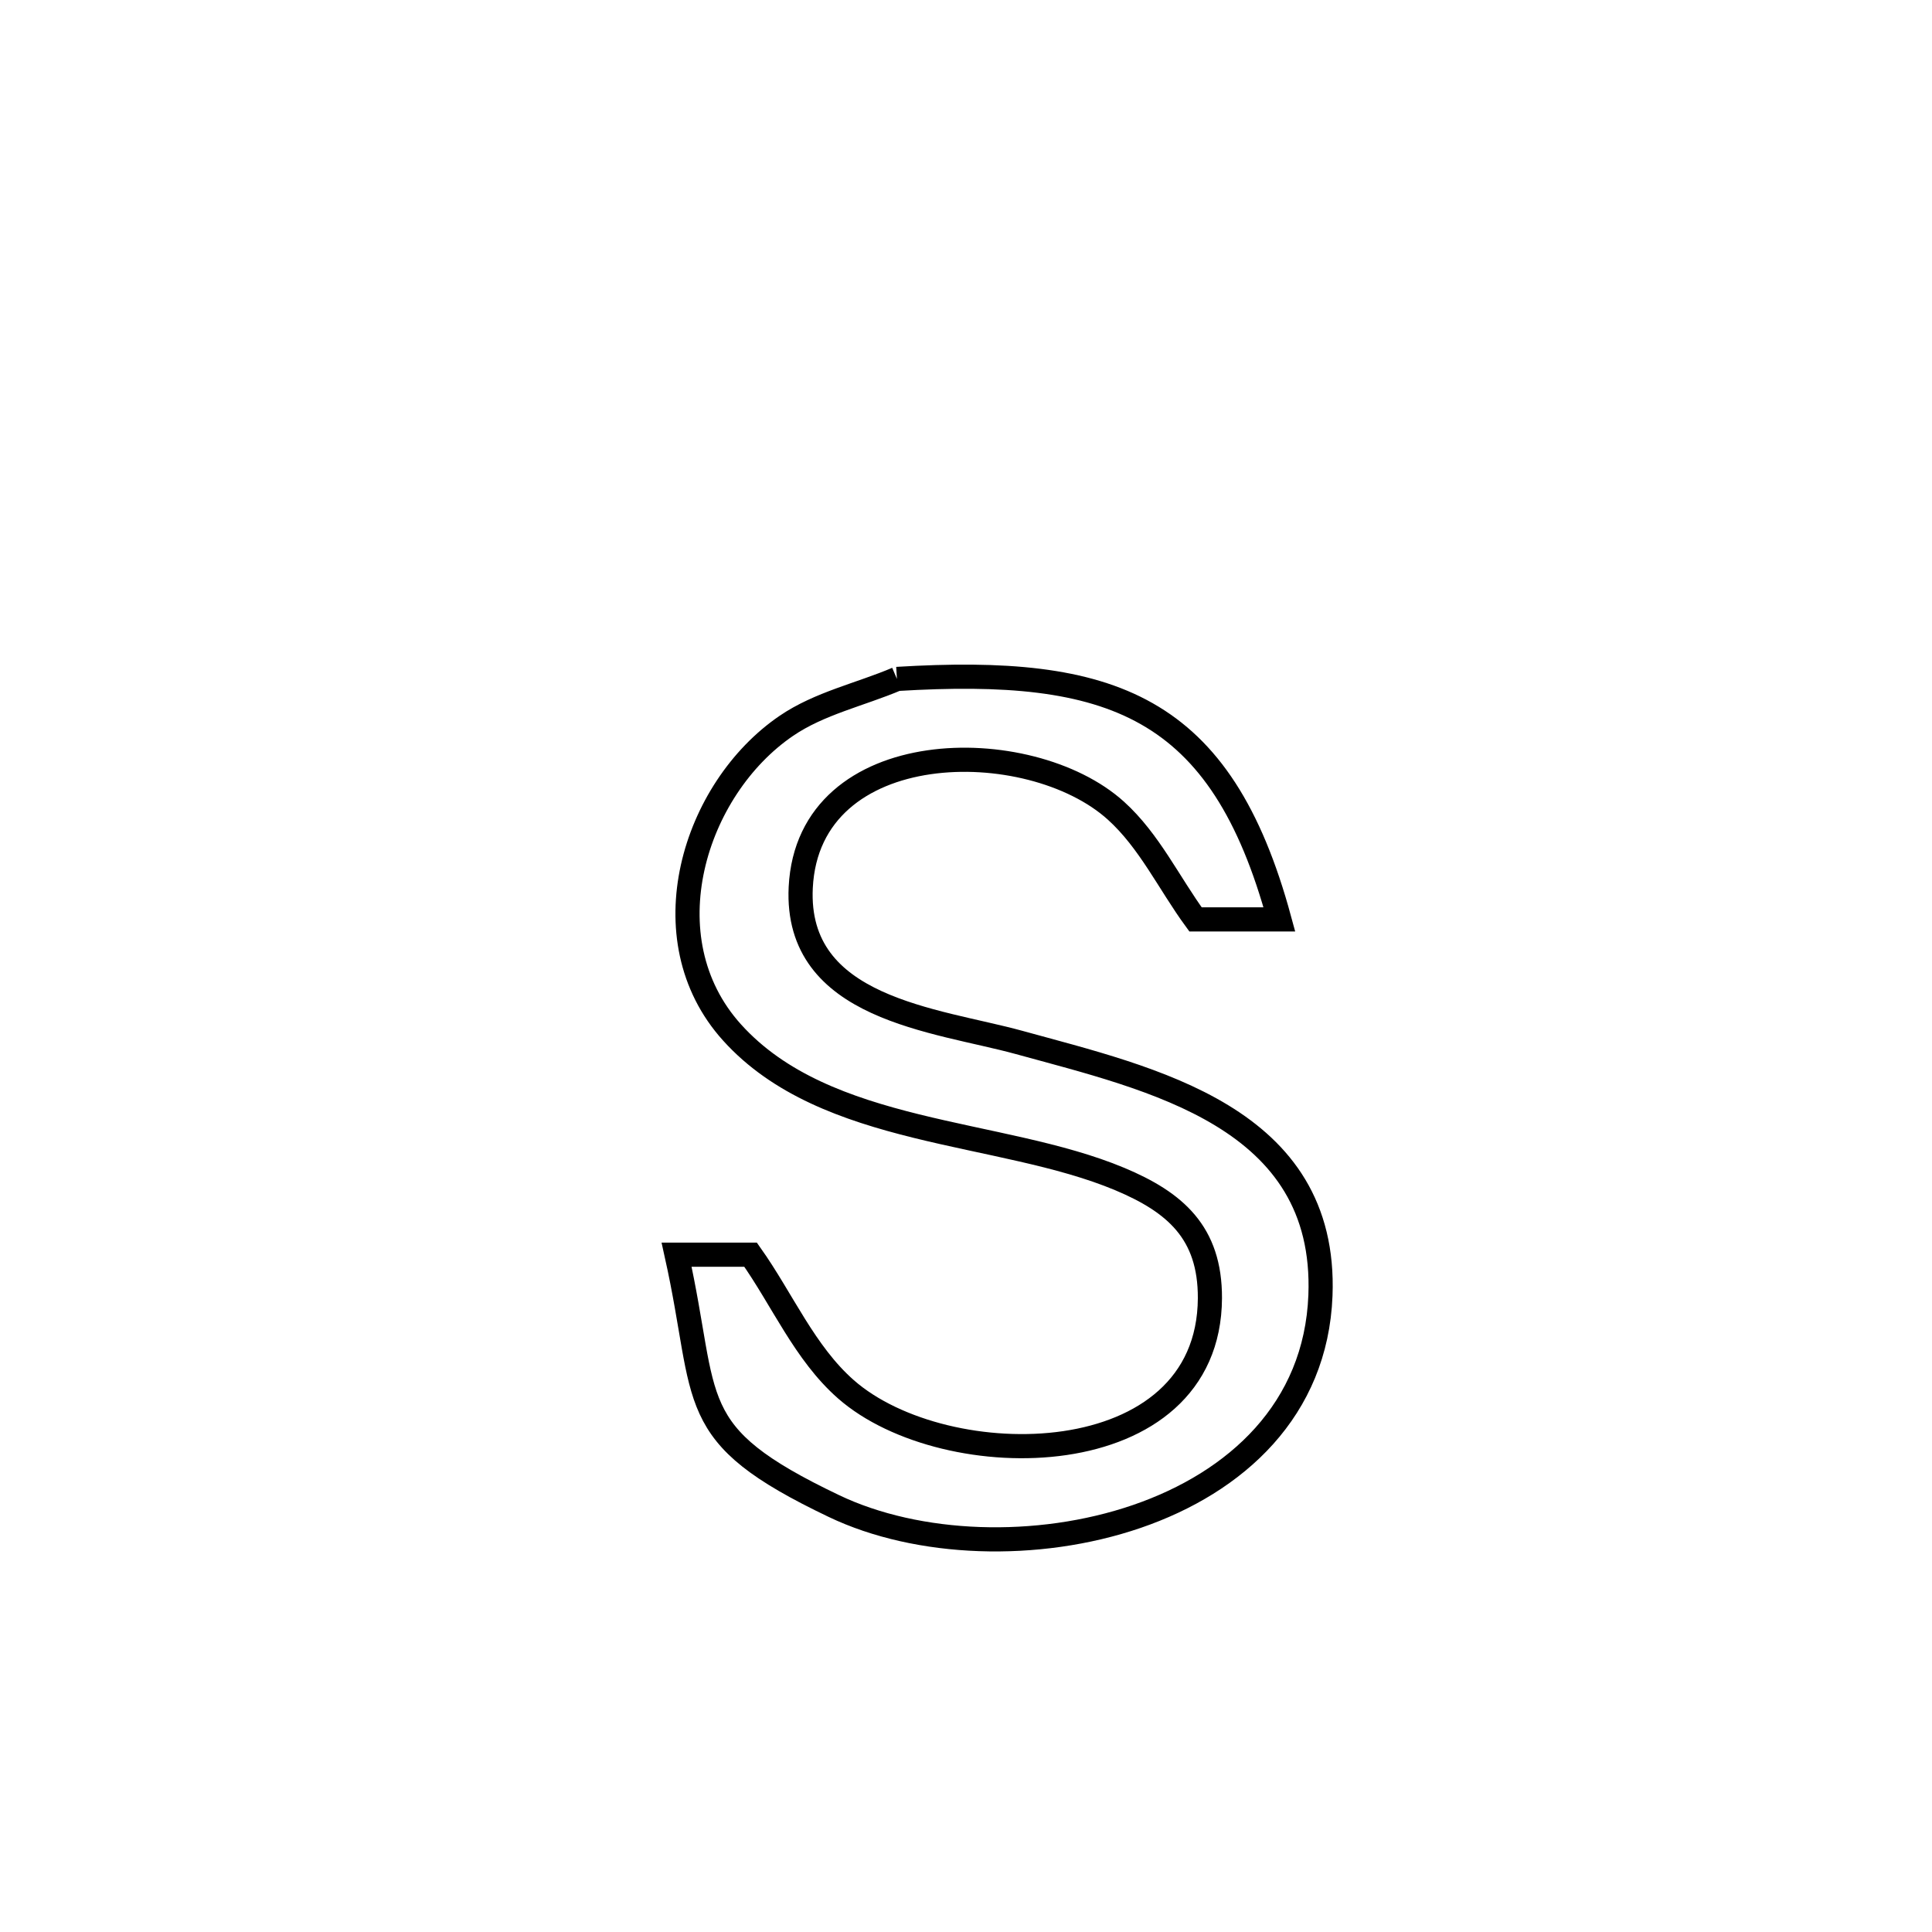 <svg xmlns="http://www.w3.org/2000/svg" viewBox="0.0 0.0 24.0 24.0" height="200px" width="200px"><path fill="none" stroke="black" stroke-width=".3" stroke-opacity="1.0"  filling="0" d="M11.142 8.434 L11.142 8.434 C13.807 8.273 15.168 8.751 15.893 11.421 L15.893 11.421 C15.546 11.421 15.198 11.421 14.851 11.421 L14.851 11.421 C14.522 10.971 14.277 10.445 13.863 10.071 C12.791 9.101 10.042 9.119 9.947 11.024 C9.873 12.538 11.63 12.667 12.657 12.949 C14.301 13.402 16.489 13.869 16.403 16.093 C16.348 17.51 15.358 18.414 14.122 18.838 C12.885 19.262 11.401 19.207 10.358 18.708 C8.468 17.806 8.816 17.436 8.405 15.586 L8.405 15.586 C8.711 15.586 9.018 15.586 9.324 15.586 L9.324 15.586 C9.719 16.143 9.995 16.807 10.508 17.258 C11.746 18.346 15.02 18.33 15.03 16.126 C15.033 15.311 14.598 14.935 13.909 14.646 C12.426 14.026 10.262 14.12 9.094 12.826 C8.039 11.658 8.619 9.799 9.769 9.016 C10.18 8.736 10.685 8.628 11.142 8.434 L11.142 8.434"></path></svg>